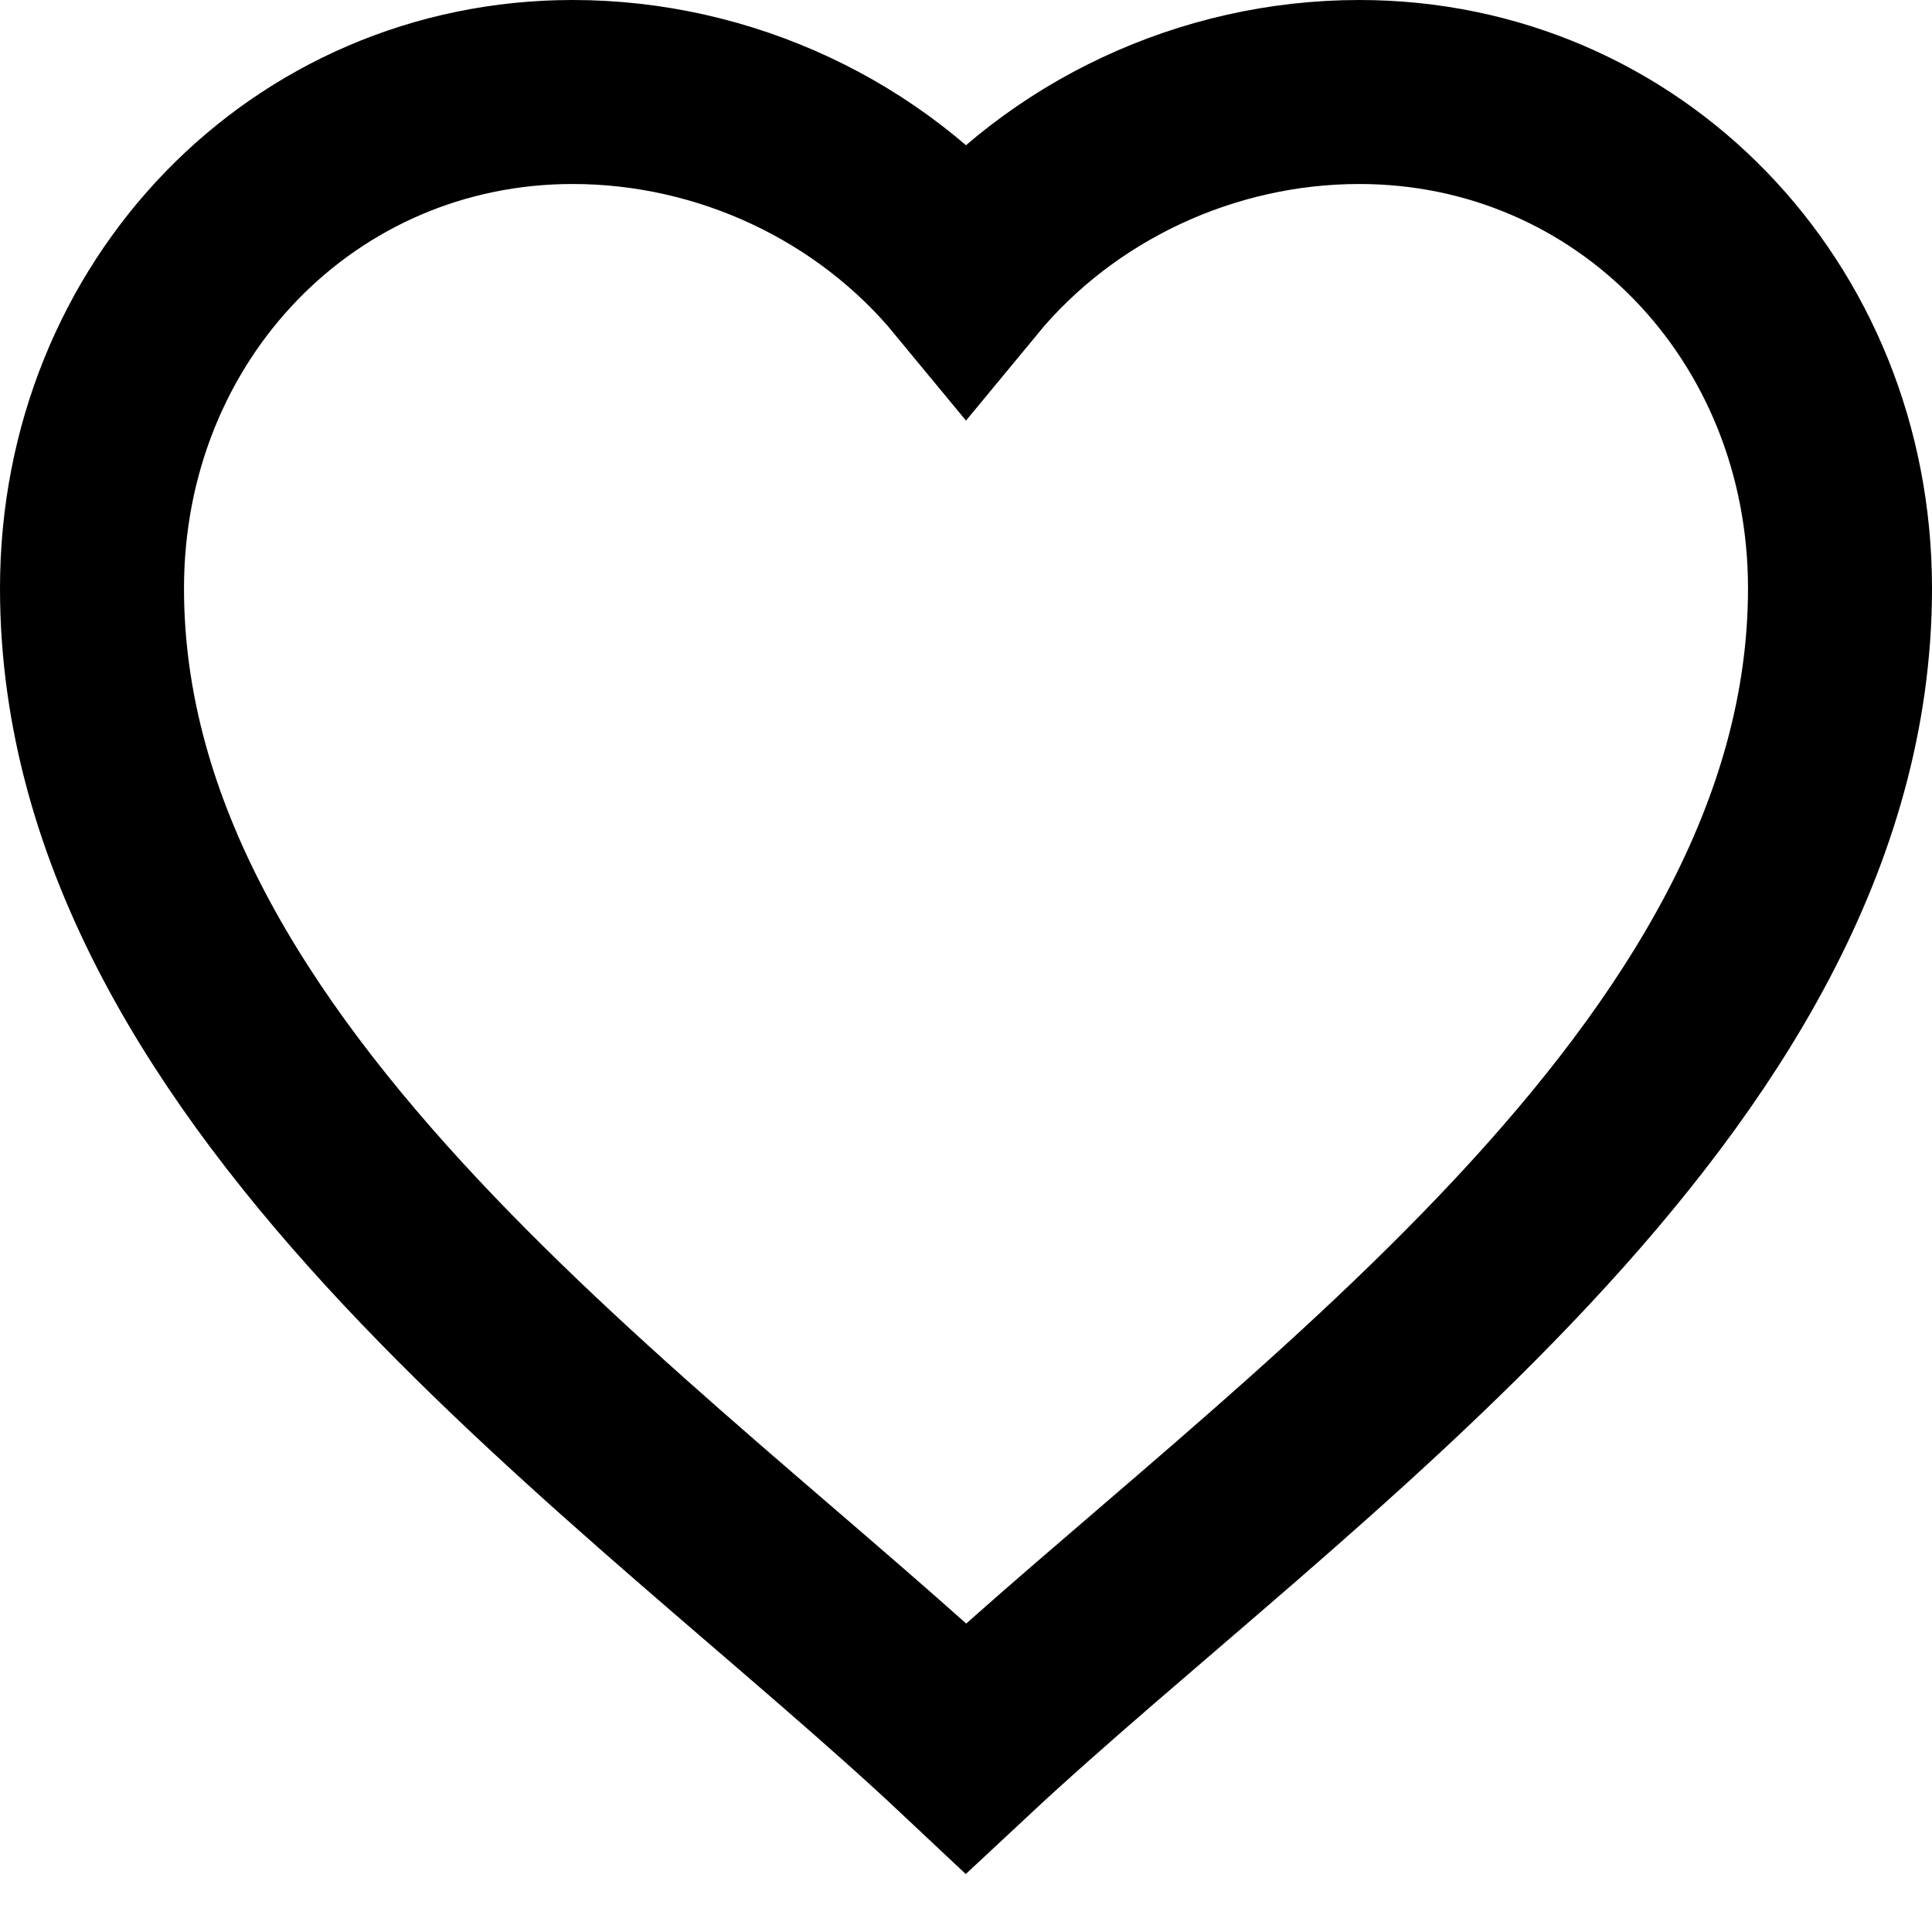 <svg width="21" height="21" viewBox="0 0 21 21" fill="none" xmlns="http://www.w3.org/2000/svg">
<path d="M10.5 19C7.067 15.773 1 11.76 1 6.395C1 3.374 3.299 1 6.225 1C7.878 1 9.464 1.744 10.5 3C11.536 1.744 13.122 1 14.775 1C17.701 1 20 3.374 20 6.395C20 11.751 13.94 15.791 10.5 19Z" stroke="black" stroke-width="2"/>
</svg>
